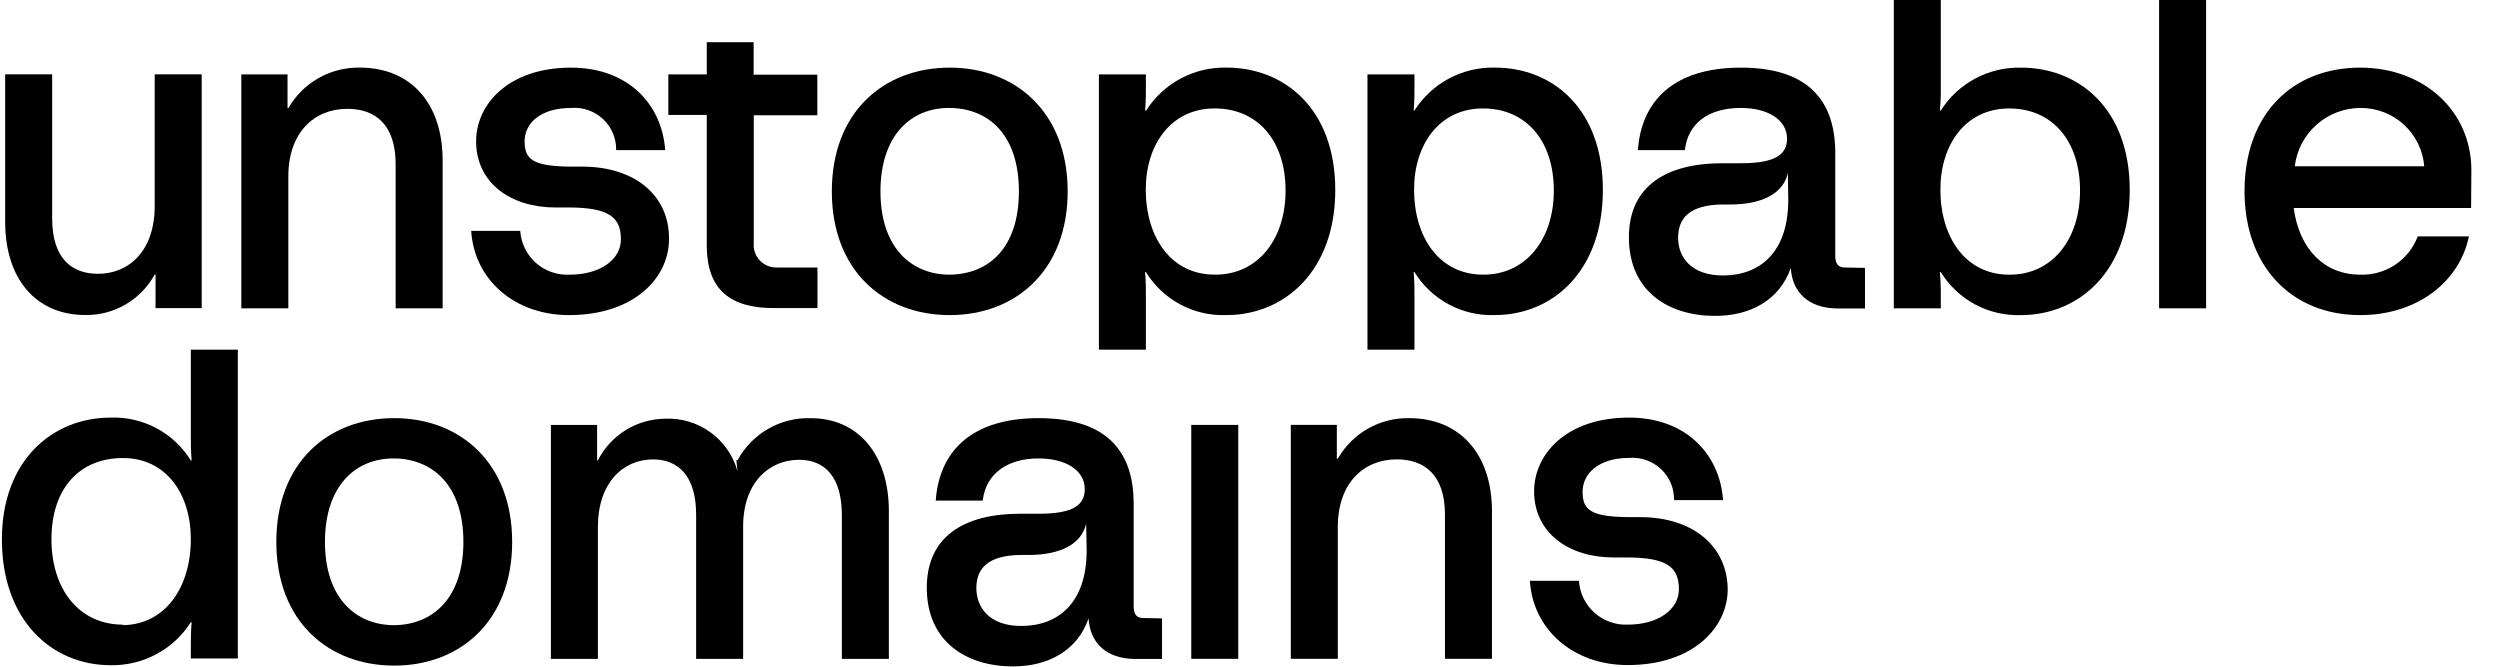 <svg width="75" height="20" viewBox="0 0 75 20" fill="none" xmlns="http://www.w3.org/2000/svg">
<path d="M4.641 2.23V6.186C4.641 7.512 3.883 8.214 2.938 8.214C2.168 8.214 1.565 7.768 1.565 6.555V2.23H0.155V6.656C0.155 8.356 1.067 9.451 2.567 9.451C2.991 9.456 3.409 9.345 3.774 9.13C4.14 8.916 4.439 8.606 4.641 8.234H4.666V9.244H6.051V2.23H4.641Z" fill="black"/>
<path d="M10.793 2.028C10.36 2.021 9.931 2.13 9.554 2.344C9.177 2.558 8.865 2.869 8.65 3.245H8.626V2.231H7.24V9.249H8.65V5.293C8.65 3.967 9.432 3.265 10.419 3.265C11.234 3.265 11.869 3.711 11.869 4.924V9.249H13.279V4.811C13.279 3.123 12.346 2.028 10.793 2.028Z" fill="black"/>
<path d="M17.47 4.999H17.201C15.978 4.999 15.738 4.784 15.738 4.236C15.738 3.688 16.227 3.238 17.136 3.238C17.31 3.224 17.485 3.247 17.649 3.305C17.814 3.363 17.965 3.454 18.092 3.573C18.219 3.693 18.319 3.837 18.387 3.997C18.455 4.157 18.488 4.33 18.485 4.504H19.956C19.854 3.088 18.802 2.029 17.136 2.029C15.229 2.029 14.283 3.149 14.283 4.236C14.283 5.498 15.335 6.224 16.655 6.224H17.038C18.26 6.224 18.627 6.508 18.627 7.181C18.627 7.782 18.012 8.24 17.091 8.24C16.719 8.26 16.355 8.133 16.077 7.887C15.8 7.641 15.631 7.295 15.607 6.926H14.136C14.226 8.382 15.428 9.453 17.07 9.453C19.043 9.453 20.07 8.317 20.07 7.181C20.09 5.879 19.059 4.999 17.47 4.999Z" fill="black"/>
<path d="M24.52 3.457V2.24H22.609V1.266H21.203V2.231H20.05V3.448H21.203V7.363C21.203 8.678 21.896 9.242 23.204 9.242H24.524V8.025H23.33C23.232 8.03 23.134 8.015 23.042 7.979C22.95 7.943 22.868 7.888 22.799 7.818C22.731 7.747 22.679 7.663 22.647 7.57C22.615 7.478 22.603 7.38 22.613 7.282V3.457H24.52Z" fill="black"/>
<path d="M28.492 2.029C26.516 2.029 24.955 3.356 24.955 5.741C24.955 8.127 26.516 9.453 28.492 9.453C30.469 9.453 32.03 8.114 32.03 5.741C32.03 3.368 30.465 2.029 28.492 2.029ZM28.492 8.24C27.339 8.24 26.414 7.429 26.414 5.741C26.414 4.053 27.339 3.226 28.492 3.238C29.646 3.25 30.567 4.029 30.567 5.741C30.567 7.453 29.646 8.228 28.492 8.24Z" fill="black"/>
<path d="M36.798 2.028C36.318 2.017 35.844 2.13 35.422 2.355C34.999 2.58 34.642 2.911 34.385 3.314H34.353C34.377 3.034 34.377 2.831 34.377 2.576V2.231H32.967V10.491H34.377V8.941C34.377 8.673 34.377 8.458 34.353 8.162H34.377C34.629 8.572 34.986 8.908 35.411 9.135C35.837 9.362 36.315 9.471 36.798 9.452C38.526 9.452 40.058 8.138 40.058 5.7C40.058 3.261 38.53 2.028 36.798 2.028ZM36.439 8.239C35.131 8.239 34.373 7.119 34.373 5.687C34.373 4.336 35.131 3.253 36.439 3.253C37.747 3.253 38.567 4.239 38.567 5.716C38.567 7.192 37.723 8.251 36.443 8.239H36.439Z" fill="black"/>
<path d="M44.847 2.028C44.367 2.017 43.893 2.13 43.47 2.355C43.048 2.58 42.691 2.911 42.434 3.314H42.41C42.434 3.034 42.434 2.831 42.434 2.576V2.231H41.024V10.491H42.434V8.941C42.434 8.673 42.434 8.458 42.41 8.162H42.434C42.685 8.571 43.041 8.906 43.465 9.133C43.889 9.36 44.365 9.47 44.847 9.452C46.574 9.452 48.086 8.138 48.086 5.7C48.086 3.261 46.578 2.028 44.847 2.028ZM44.488 8.239C43.18 8.239 42.422 7.119 42.422 5.687C42.422 4.336 43.18 3.253 44.488 3.253C45.796 3.253 46.615 4.239 46.615 5.716C46.615 7.192 45.764 8.251 44.488 8.239Z" fill="black"/>
<path d="M55.339 8.025C55.147 8.025 55.058 7.907 55.058 7.68V4.593C55.058 3.112 54.34 2.029 52.226 2.029C50.188 2.029 49.239 3.047 49.137 4.504H50.546C50.636 3.692 51.264 3.238 52.226 3.238C53.041 3.238 53.611 3.599 53.611 4.159C53.611 4.617 53.289 4.897 52.237 4.897H51.675C49.996 4.897 48.867 5.575 48.867 7.12C48.867 8.743 50.058 9.477 51.455 9.477C52.494 9.477 53.379 9.019 53.725 8.037C53.762 8.751 54.239 9.254 55.135 9.254H55.95V8.037L55.339 8.025ZM53.648 5.997C53.648 7.579 52.788 8.264 51.688 8.264C50.726 8.264 50.343 7.705 50.343 7.133C50.343 6.561 50.673 6.135 51.7 6.135H51.903C52.89 6.135 53.505 5.79 53.636 5.189L53.648 5.997Z" fill="black"/>
<path d="M60.633 2.029C60.154 2.018 59.68 2.13 59.258 2.356C58.836 2.581 58.48 2.911 58.224 3.315H58.196C58.219 3.069 58.228 2.823 58.224 2.576V-0.008H56.814V9.25H58.224V8.942C58.228 8.682 58.219 8.422 58.196 8.163H58.224C58.474 8.571 58.83 8.906 59.252 9.133C59.676 9.36 60.152 9.47 60.633 9.453C62.364 9.453 63.892 8.138 63.892 5.7C63.892 3.262 62.364 2.029 60.633 2.029ZM60.274 8.24C58.966 8.24 58.212 7.12 58.212 5.688C58.212 4.337 58.966 3.254 60.274 3.254C61.582 3.254 62.401 4.24 62.401 5.716C62.401 7.193 61.554 8.252 60.274 8.24Z" fill="black"/>
<path d="M64.773 -0.008V9.25H66.183V-0.008H64.773Z" fill="black"/>
<path d="M74.141 5.104C74.141 3.344 72.731 2.029 70.808 2.029C68.77 2.029 67.336 3.417 67.336 5.741C67.336 7.972 68.73 9.453 70.808 9.453C72.511 9.453 73.783 8.459 74.068 7.092H72.532C72.401 7.44 72.163 7.739 71.852 7.945C71.541 8.151 71.173 8.254 70.8 8.24C69.748 8.24 68.978 7.49 68.811 6.24H74.133L74.141 5.104ZM68.844 4.987C68.901 4.506 69.134 4.062 69.497 3.74C69.86 3.418 70.329 3.24 70.816 3.238C71.297 3.236 71.762 3.414 72.116 3.739C72.471 4.063 72.689 4.509 72.727 4.987H68.844Z" fill="black"/>
<path d="M5.725 10.491V13.035C5.725 13.303 5.725 13.522 5.749 13.814H5.725C5.474 13.407 5.118 13.073 4.695 12.847C4.272 12.621 3.796 12.511 3.317 12.528C1.573 12.528 0.057 13.814 0.057 16.179C0.057 18.613 1.556 19.956 3.317 19.956C3.796 19.965 4.269 19.852 4.691 19.626C5.113 19.4 5.469 19.069 5.725 18.666H5.749C5.725 18.95 5.725 19.153 5.725 19.408V19.753H7.135V10.491H5.725ZM3.688 18.739C2.392 18.739 1.544 17.704 1.544 16.175C1.544 14.646 2.392 13.741 3.688 13.741C4.983 13.741 5.725 14.816 5.725 16.175C5.725 17.607 4.967 18.743 3.675 18.755L3.688 18.739Z" fill="black"/>
<path d="M11.827 12.544C9.851 12.544 8.29 13.87 8.29 16.256C8.29 18.641 9.851 19.968 11.827 19.968C13.804 19.968 15.365 18.629 15.365 16.256C15.365 13.883 13.8 12.544 11.827 12.544ZM11.827 18.755C10.674 18.755 9.749 17.944 9.749 16.256C9.749 14.568 10.674 13.741 11.827 13.753C12.981 13.765 13.902 14.564 13.902 16.256C13.902 17.948 12.981 18.743 11.827 18.755Z" fill="black"/>
<path d="M24.319 12.545C23.872 12.532 23.43 12.643 23.043 12.866C22.656 13.089 22.339 13.415 22.127 13.806H22.09L22.127 14.143C21.998 13.673 21.713 13.259 21.317 12.972C20.922 12.684 20.44 12.539 19.951 12.561C19.532 12.566 19.123 12.685 18.768 12.905C18.413 13.126 18.126 13.439 17.937 13.81H17.913V12.748H16.527V19.766H17.937V15.81C17.937 14.484 18.691 13.782 19.592 13.782C20.346 13.782 20.884 14.277 20.884 15.441V19.766H22.294V15.798C22.294 14.472 23.076 13.794 23.973 13.794C24.73 13.794 25.256 14.289 25.256 15.454V19.766H26.666V15.336C26.666 13.64 25.753 12.545 24.319 12.545Z" fill="black"/>
<path d="M34.291 18.54C34.099 18.54 34.01 18.422 34.01 18.195V15.108C34.01 13.627 33.288 12.544 31.158 12.544C29.12 12.544 28.174 13.562 28.072 15.018H29.482C29.572 14.227 30.2 13.753 31.158 13.753C31.973 13.753 32.543 14.11 32.543 14.674C32.543 15.132 32.225 15.412 31.174 15.412H30.607C28.928 15.412 27.804 16.09 27.804 17.631C27.804 19.254 28.993 19.992 30.391 19.992C31.43 19.992 32.315 19.534 32.657 18.552C32.697 19.266 33.171 19.769 34.067 19.769H34.861V18.552L34.291 18.54ZM32.6 16.511C32.6 18.094 31.74 18.779 30.636 18.779C29.678 18.779 29.291 18.219 29.291 17.643C29.291 17.067 29.625 16.649 30.652 16.649H30.856C31.842 16.649 32.458 16.305 32.584 15.704L32.6 16.511Z" fill="black"/>
<path d="M35.738 12.747V19.765H37.148V12.747H35.738Z" fill="black"/>
<path d="M42.273 12.544C41.84 12.537 41.412 12.646 41.035 12.86C40.66 13.074 40.348 13.386 40.134 13.761H40.105V12.747H38.724V19.765H40.134V15.81C40.134 14.483 40.916 13.781 41.902 13.781C42.717 13.781 43.349 14.228 43.349 15.441V19.765H44.759V15.335C44.759 13.639 43.81 12.544 42.273 12.544Z" fill="black"/>
<path d="M49.206 15.514H48.937C47.715 15.514 47.478 15.299 47.478 14.752C47.478 14.204 47.963 13.737 48.876 13.737C49.05 13.724 49.225 13.746 49.389 13.804C49.554 13.862 49.704 13.954 49.831 14.073C49.958 14.192 50.058 14.336 50.125 14.497C50.192 14.657 50.224 14.829 50.221 15.003H51.692C51.59 13.587 50.538 12.528 48.876 12.528C46.965 12.528 46.023 13.648 46.023 14.735C46.023 15.997 47.075 16.723 48.395 16.723H48.778C50.001 16.723 50.367 17.003 50.367 17.68C50.367 18.281 49.752 18.739 48.831 18.739C48.463 18.754 48.104 18.625 47.831 18.379C47.557 18.133 47.391 17.791 47.368 17.425H45.897C45.986 18.881 47.189 19.952 48.831 19.952C50.804 19.952 51.831 18.816 51.831 17.68C51.822 16.395 50.795 15.514 49.206 15.514Z" fill="black"/>
</svg>
